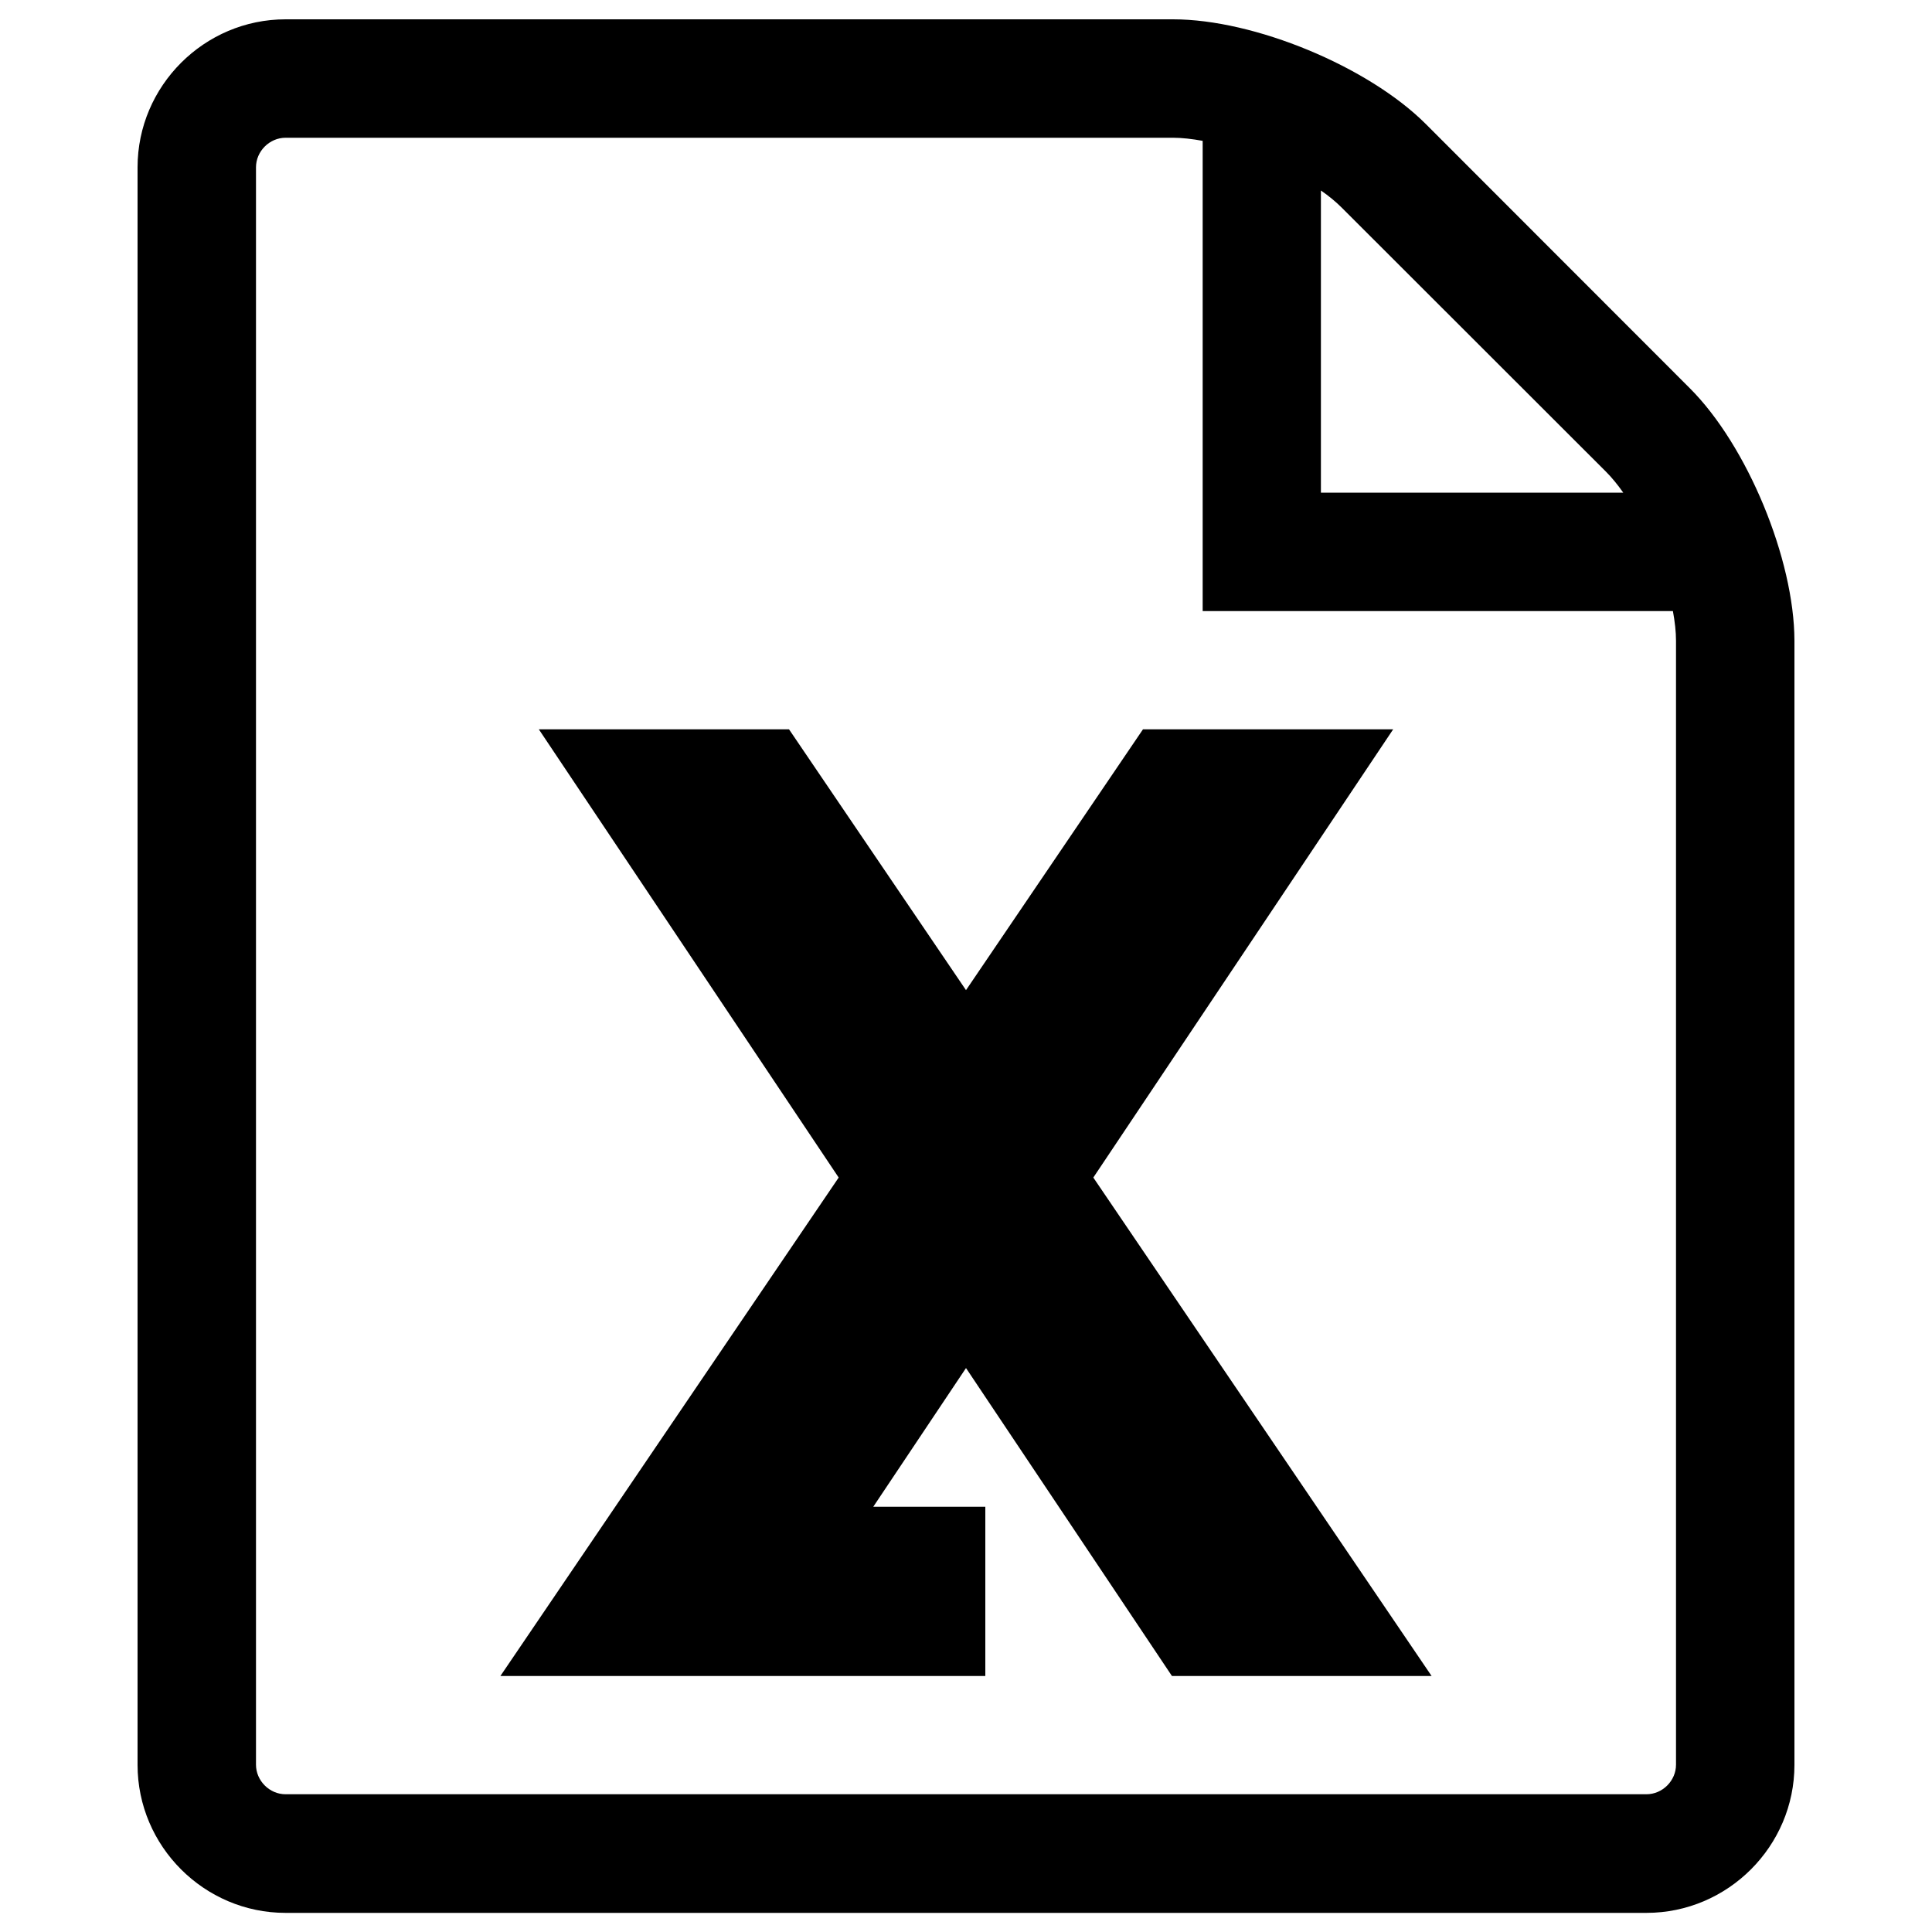 <?xml version="1.0" encoding="utf-8"?>
<!-- Svg Vector Icons : http://www.onlinewebfonts.com/icon -->
<!DOCTYPE svg PUBLIC "-//W3C//DTD SVG 1.1//EN" "http://www.w3.org/Graphics/SVG/1.1/DTD/svg11.dtd">
<svg version="1.1" xmlns="http://www.w3.org/2000/svg" xmlns:xlink="http://www.w3.org/1999/xlink" x="0px" y="0px" viewBox="0 0 1000 1000" enable-background="new 0 0 1000 1000" xml:space="preserve">
<g><path d="M721.1,377.5H591.6l-91.6,135l-91.6-135H278.9l155.2,232L259,867.5h251v-87.6h-58l48-71.8l106.6,159.4H741l-175.1-258L721.1,377.5z M874.6,200.9L737.9,64.1C708.1,34.4,649.3,10,607.2,10H147.8c-42.1,0-76.6,34.5-76.6,76.6v826.9c0,42.1,34.5,76.6,76.6,76.6h704.4c42.1,0,76.6-34.5,76.6-76.6V331.6C928.7,289.5,904.4,230.6,874.6,200.9z M831.3,244.2c3,3,6,6.7,8.9,10.8H683.7V98.6c4.2,2.9,7.8,5.9,10.8,8.9L831.3,244.2z M867.5,913.4c0,8.3-7,15.3-15.3,15.3H147.8c-8.3,0-15.3-7-15.3-15.3V86.6c0-8.3,7-15.3,15.3-15.3h459.4c4.6,0,9.8,0.6,15.3,1.6v243.4h243.4c1,5.5,1.6,10.7,1.6,15.3V913.4z"/></g>
</svg>